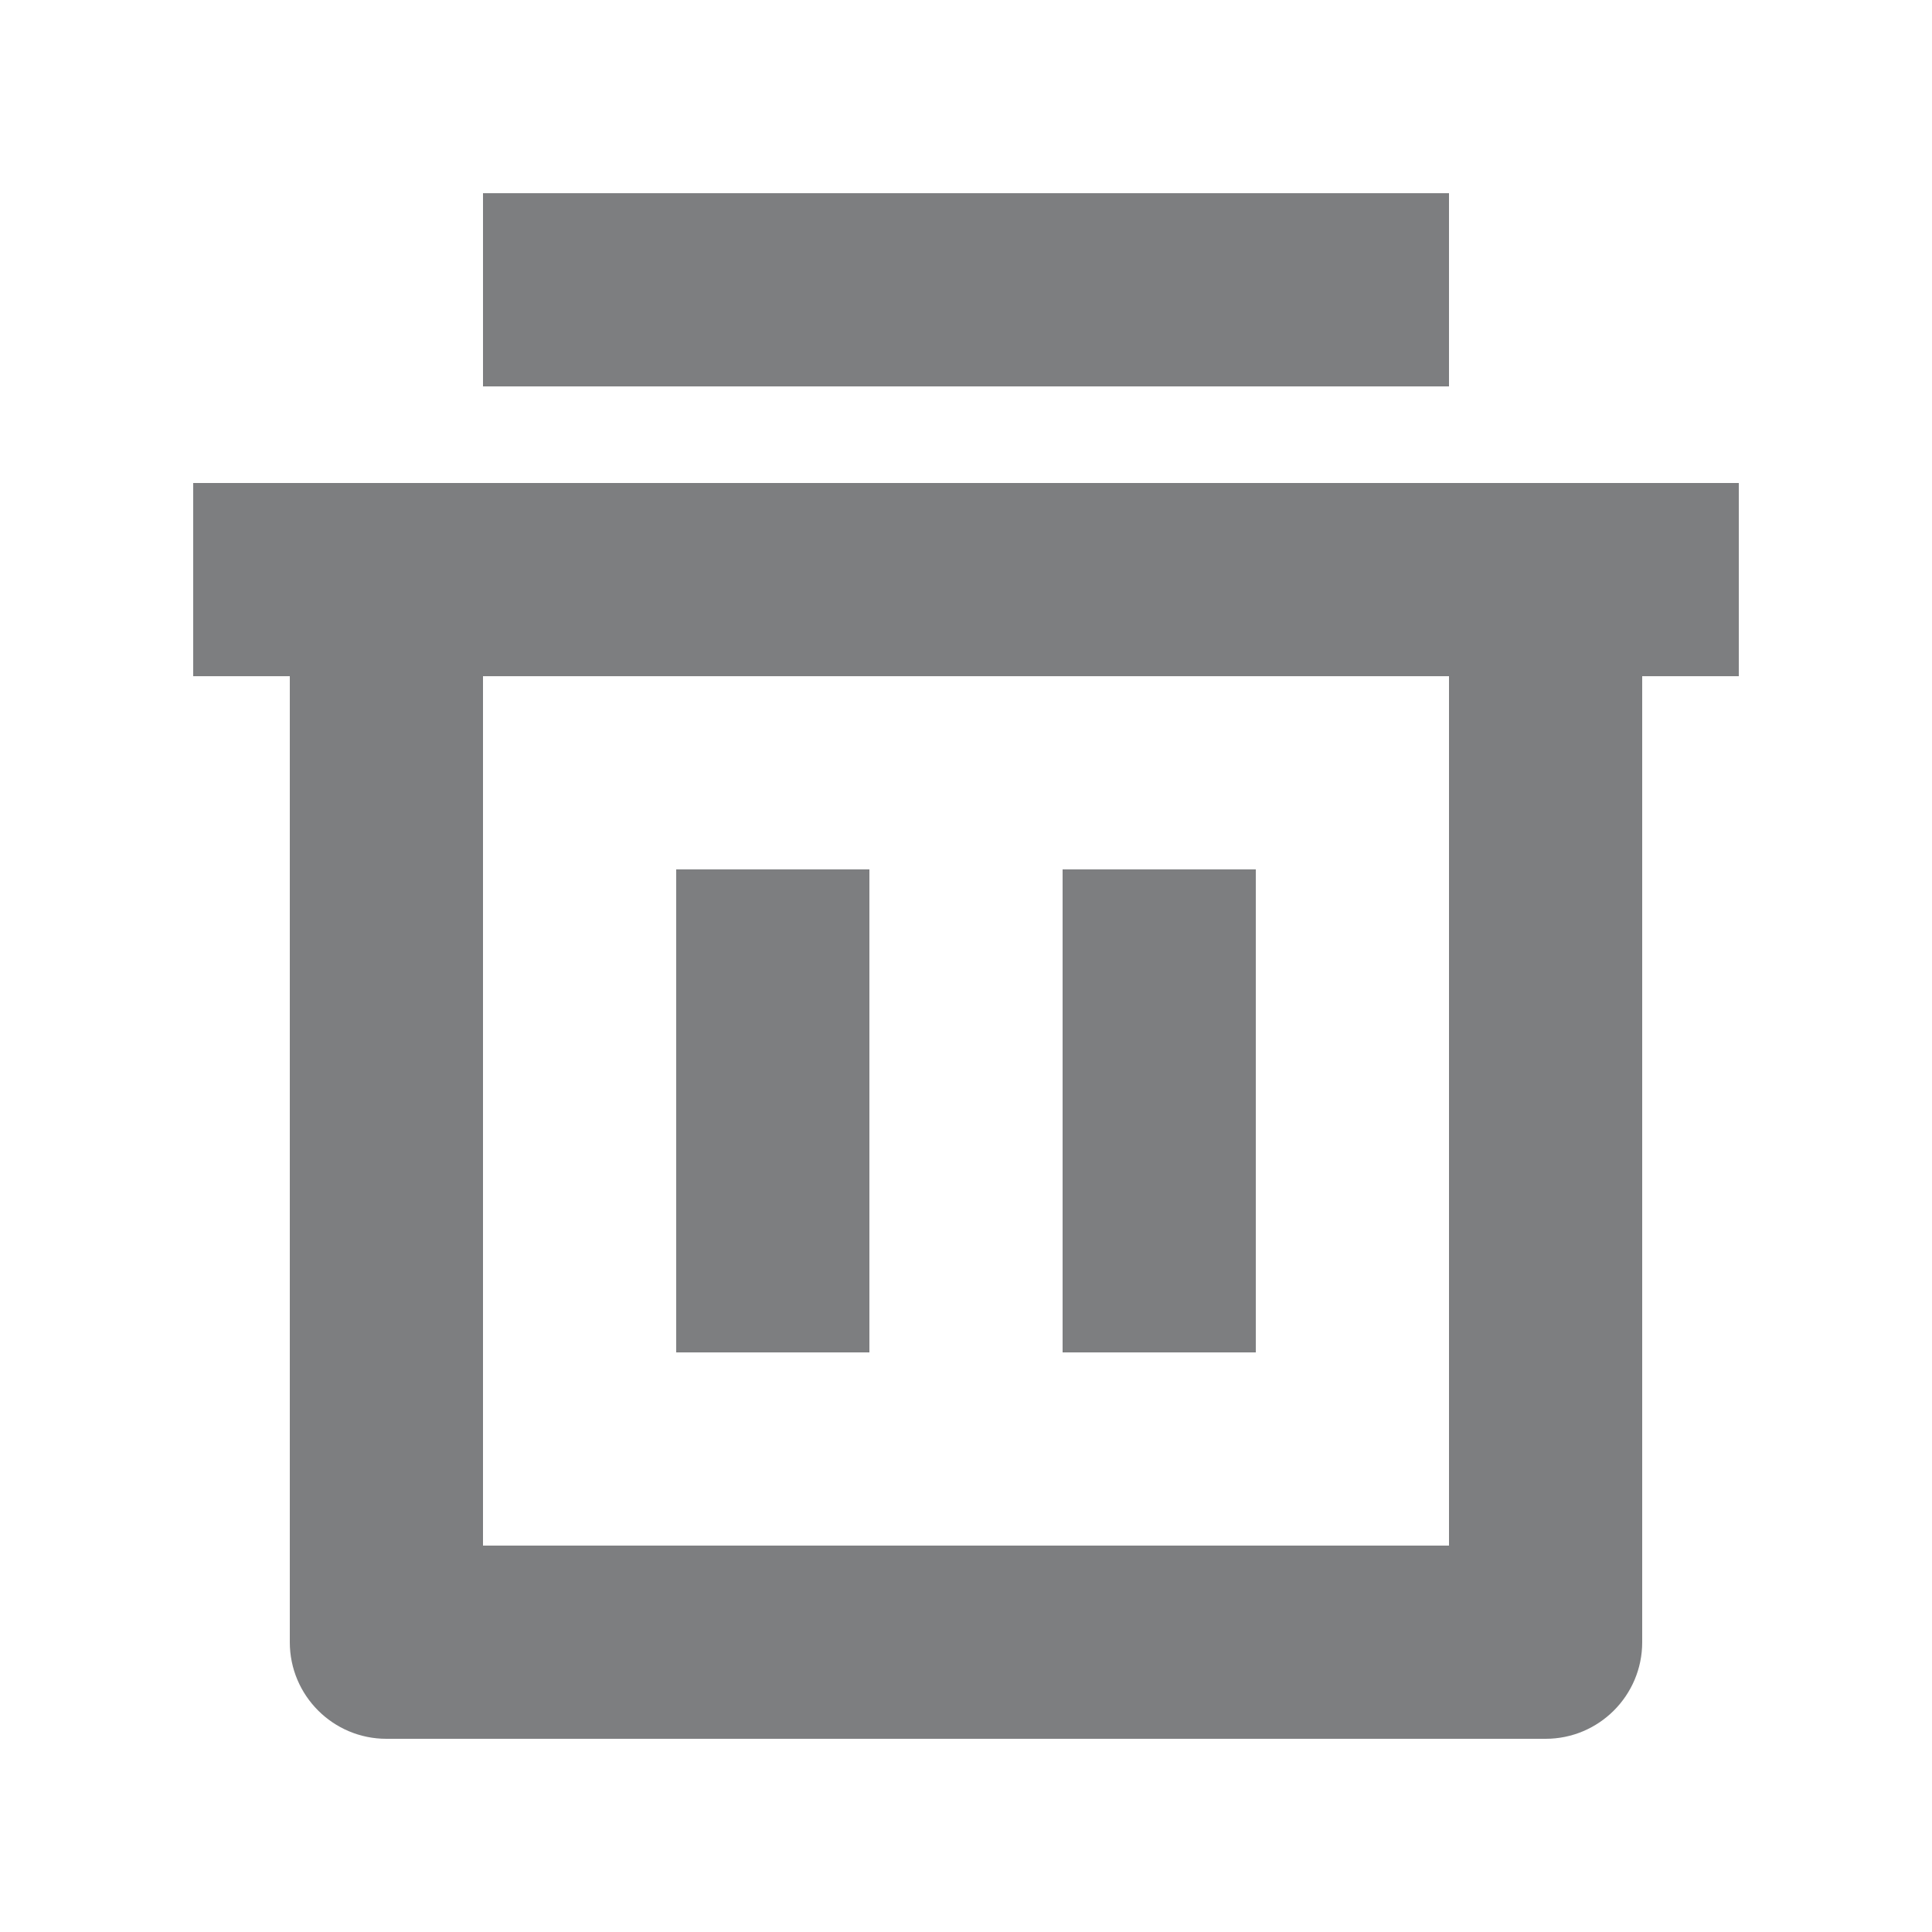 <?xml version="1.0" encoding="UTF-8"?>
<svg width="20px" height="20px" viewBox="0 0 20 20" version="1.1" xmlns="http://www.w3.org/2000/svg" xmlns:xlink="http://www.w3.org/1999/xlink">
    <!-- Generator: Sketch 52.4 (67378) - http://www.bohemiancoding.com/sketch -->
    <title>icon/全局/删除</title>
    <desc>Created with Sketch.</desc>
    <g id="icon/全局/删除" stroke="none" stroke-width="1" fill="none" fill-rule="evenodd">
        <path d="M17,7 L17,17 C17,17.552 16.552,18 16,18 L15,18 L5,18 L4,18 C3.448,18 3,17.552 3,17 L3,7 L2,7 L2,5 L18,5 L18,7 L17,7 Z M15,7 L5,7 L5,16 L15,16 L15,7 Z M5,2 L15,2 L15,4 L5,4 L5,2 Z M7,9 L9,9 L9,14 L7,14 L7,9 Z M11,9 L13,9 L13,14 L11,14 L11,9 Z" id="Combined-Shape" fill="#7D7E80"></path>
    </g>
</svg>